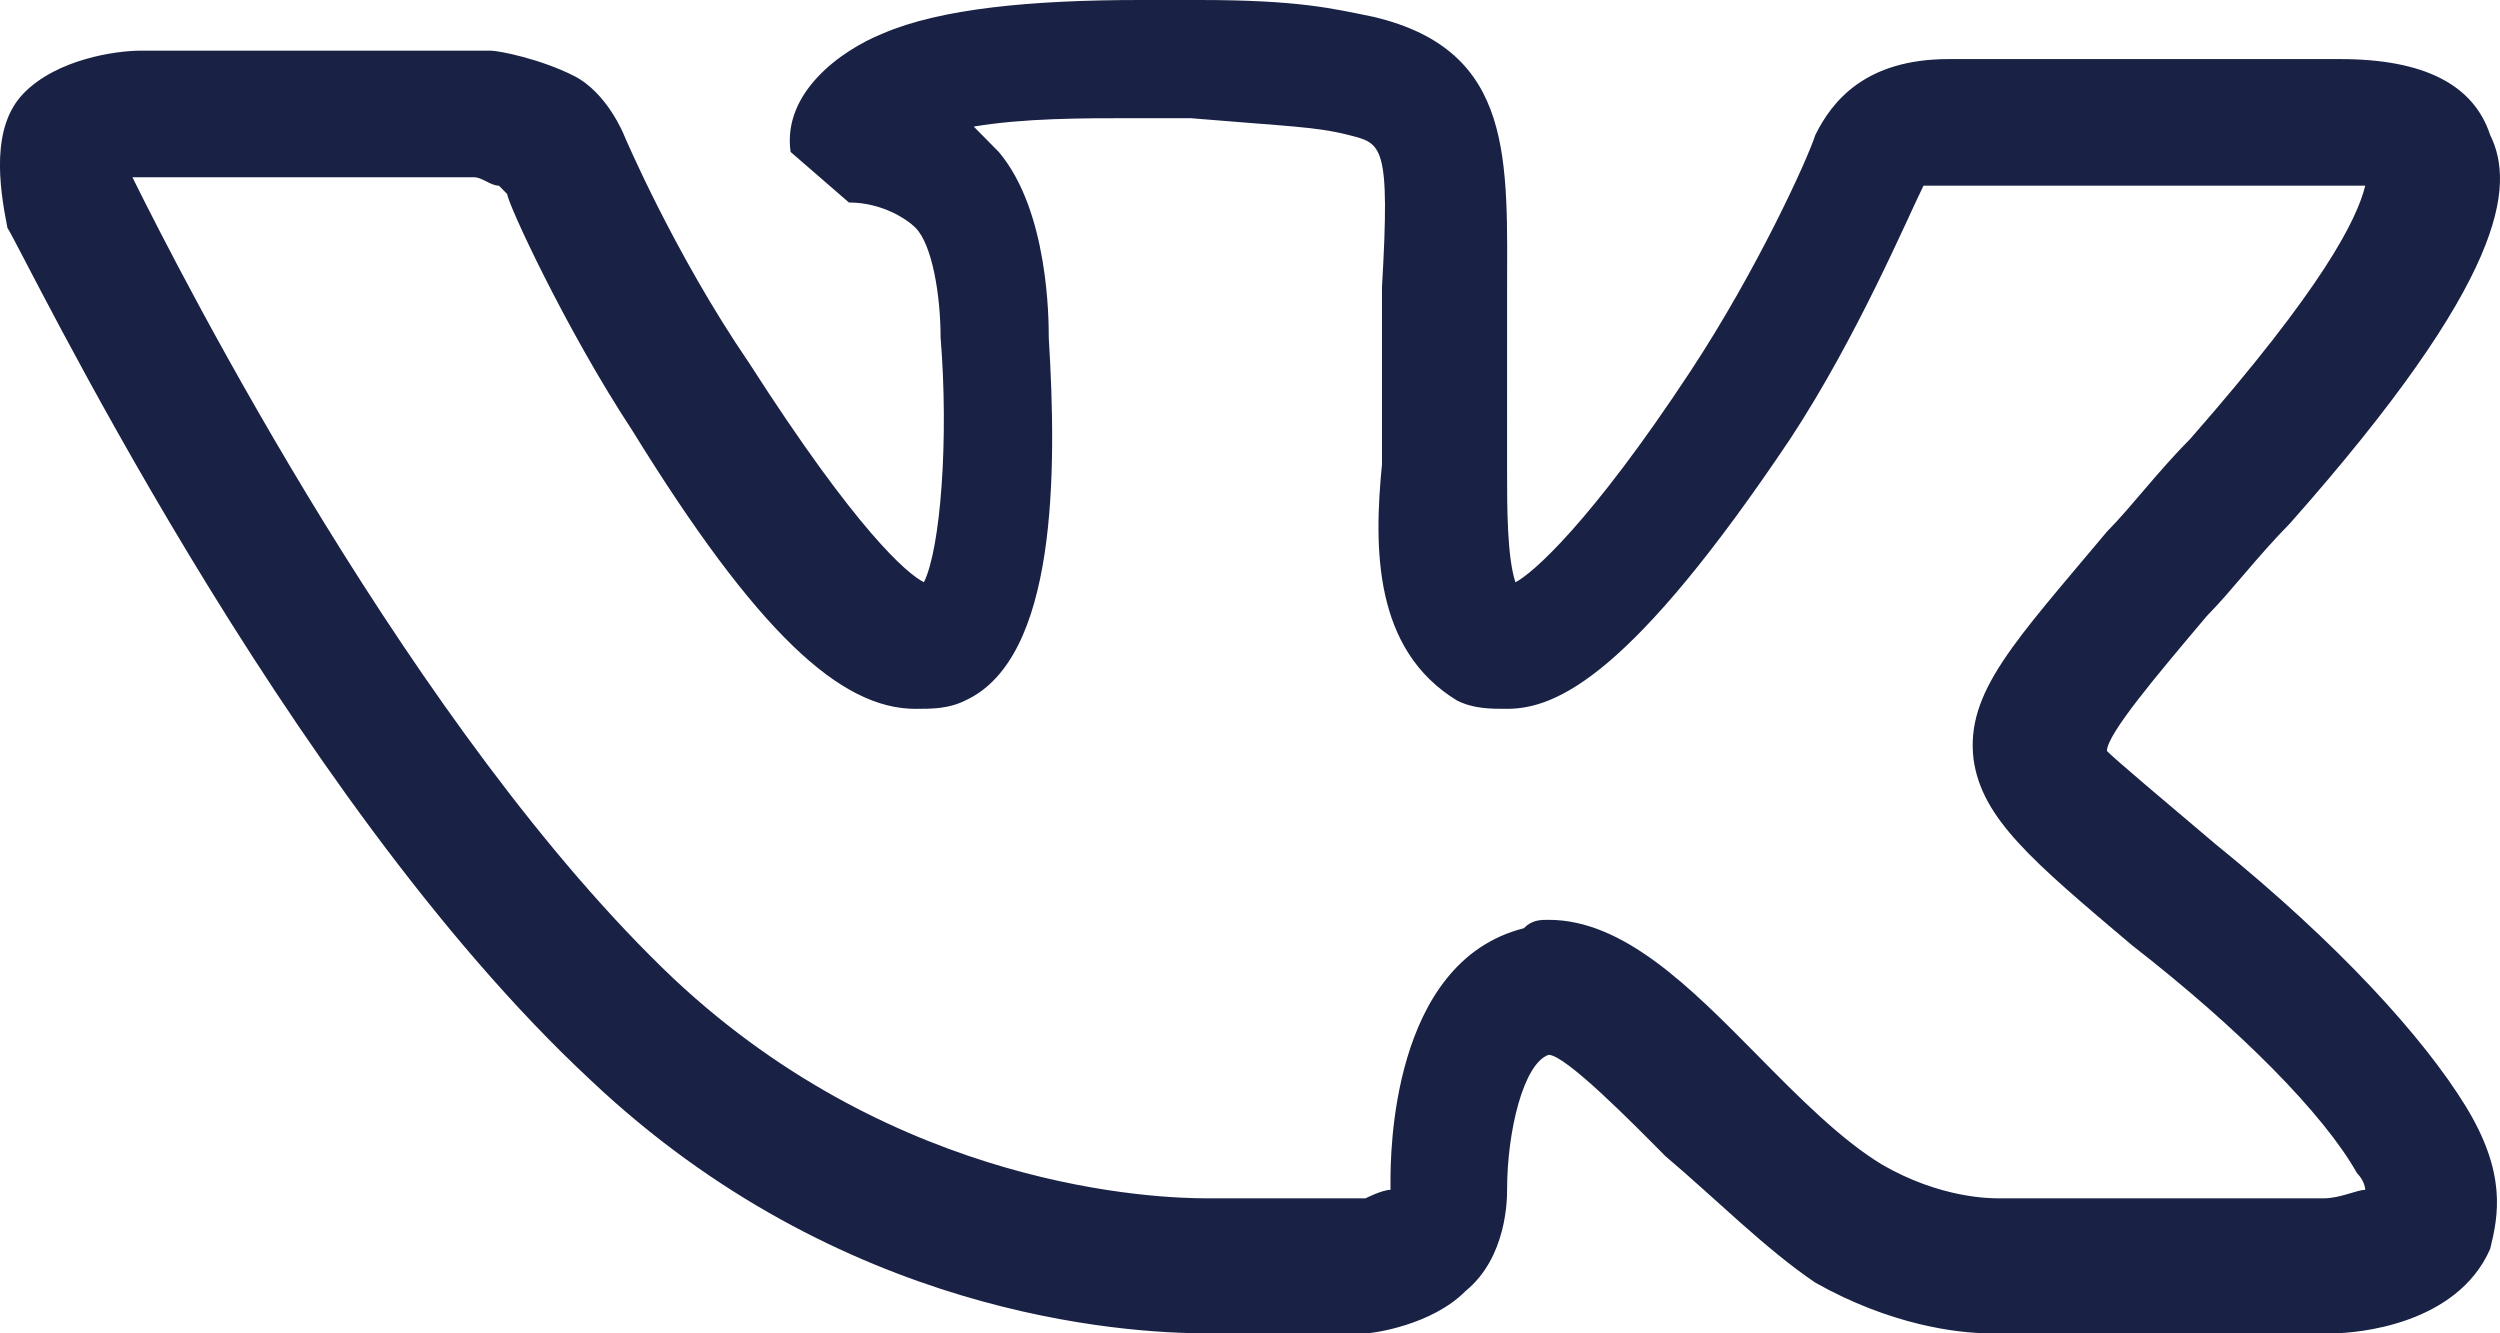 <svg viewbox="0 0 30 16" width="30" height="16" fill="none" xmlns="http://www.w3.org/2000/svg">
<path d="M23.884 16c-.4 0-1.2-.101-2.1-.608-.6-.405-1.2-1.012-1.8-1.519-.4-.405-1.2-1.215-1.4-1.215-.3.101-.499.912-.499 1.62 0 .102 0 .81-.5 1.216-.4.405-1.1.506-1.2.506h-1.9c-.999 0-4.398-.203-7.397-3.038C3.388 9.519.289 3.038.089 2.734c-.1-.506-.2-1.215.2-1.62s1.1-.506 1.4-.506h4.199c.1 0 .6.1 1 .303.4.203.6.71.6.71s.6 1.417 1.5 2.733c1.299 2.026 1.899 2.532 2.099 2.633.2-.405.3-1.721.2-2.936 0-.507-.1-1.114-.3-1.317-.1-.101-.4-.304-.8-.304l-.7-.607c-.1-.71.6-1.215 1.1-1.418.7-.304 1.8-.405 3.1-.405h.699c1.2 0 1.6.101 2.1.203 1.699.405 1.599 1.721 1.599 3.341V5.671c0 .405 0 1.013.1 1.316.2-.1.9-.709 2.1-2.531.8-1.215 1.4-2.532 1.499-2.836.2-.405.6-.911 1.6-.911H28.083c1 0 1.6.304 1.799.911.3.608.2 1.722-2.4 4.658-.4.406-.7.81-1 1.114-.599.71-1.199 1.418-1.199 1.62.1.102.7.608 1.3 1.115 1.5 1.215 2.5 2.329 3 3.139.499.81.399 1.316.299 1.721-.4.912-1.6 1.013-1.9 1.013h-4.099zm-5.3-4.962c.9 0 1.7.81 2.5 1.62.5.507 1 1.013 1.5 1.317.7.405 1.3.405 1.4.405h3.899c.2 0 .4-.102.5-.102 0 0 0-.1-.1-.202-.4-.709-1.4-1.722-2.7-2.734-1.2-1.013-1.8-1.52-1.9-2.228-.1-.81.5-1.418 1.6-2.734.3-.304.6-.71 1-1.114 1.6-1.823 2-2.633 2.1-3.038H23.082c-.2.405-.8 1.823-1.599 3.038-1.9 2.835-2.8 3.24-3.399 3.24-.2 0-.4 0-.6-.1-1-.609-1-1.824-.9-2.836v-.405-1.722c.1-1.721 0-1.721-.4-1.823-.4-.101-.7-.101-1.9-.202h-.699c-.6 0-1.3 0-1.9.101l.3.304c.6.709.6 2.025.6 2.228.1 1.62.1 3.848-1 4.354-.2.101-.4.101-.6.101-.9 0-1.899-.911-3.398-3.341-.8-1.216-1.5-2.735-1.5-2.836l-.1-.101c-.1 0-.2-.101-.3-.101H1.689h-.1c.6 1.215 3.4 6.683 6.498 9.62 2.7 2.531 5.799 2.633 6.399 2.633h1.9s.2-.102.3-.102v-.1c0-.305 0-2.634 1.599-3.039.1-.101.2-.101.3-.101z" fill="#192144"/>
</svg>

